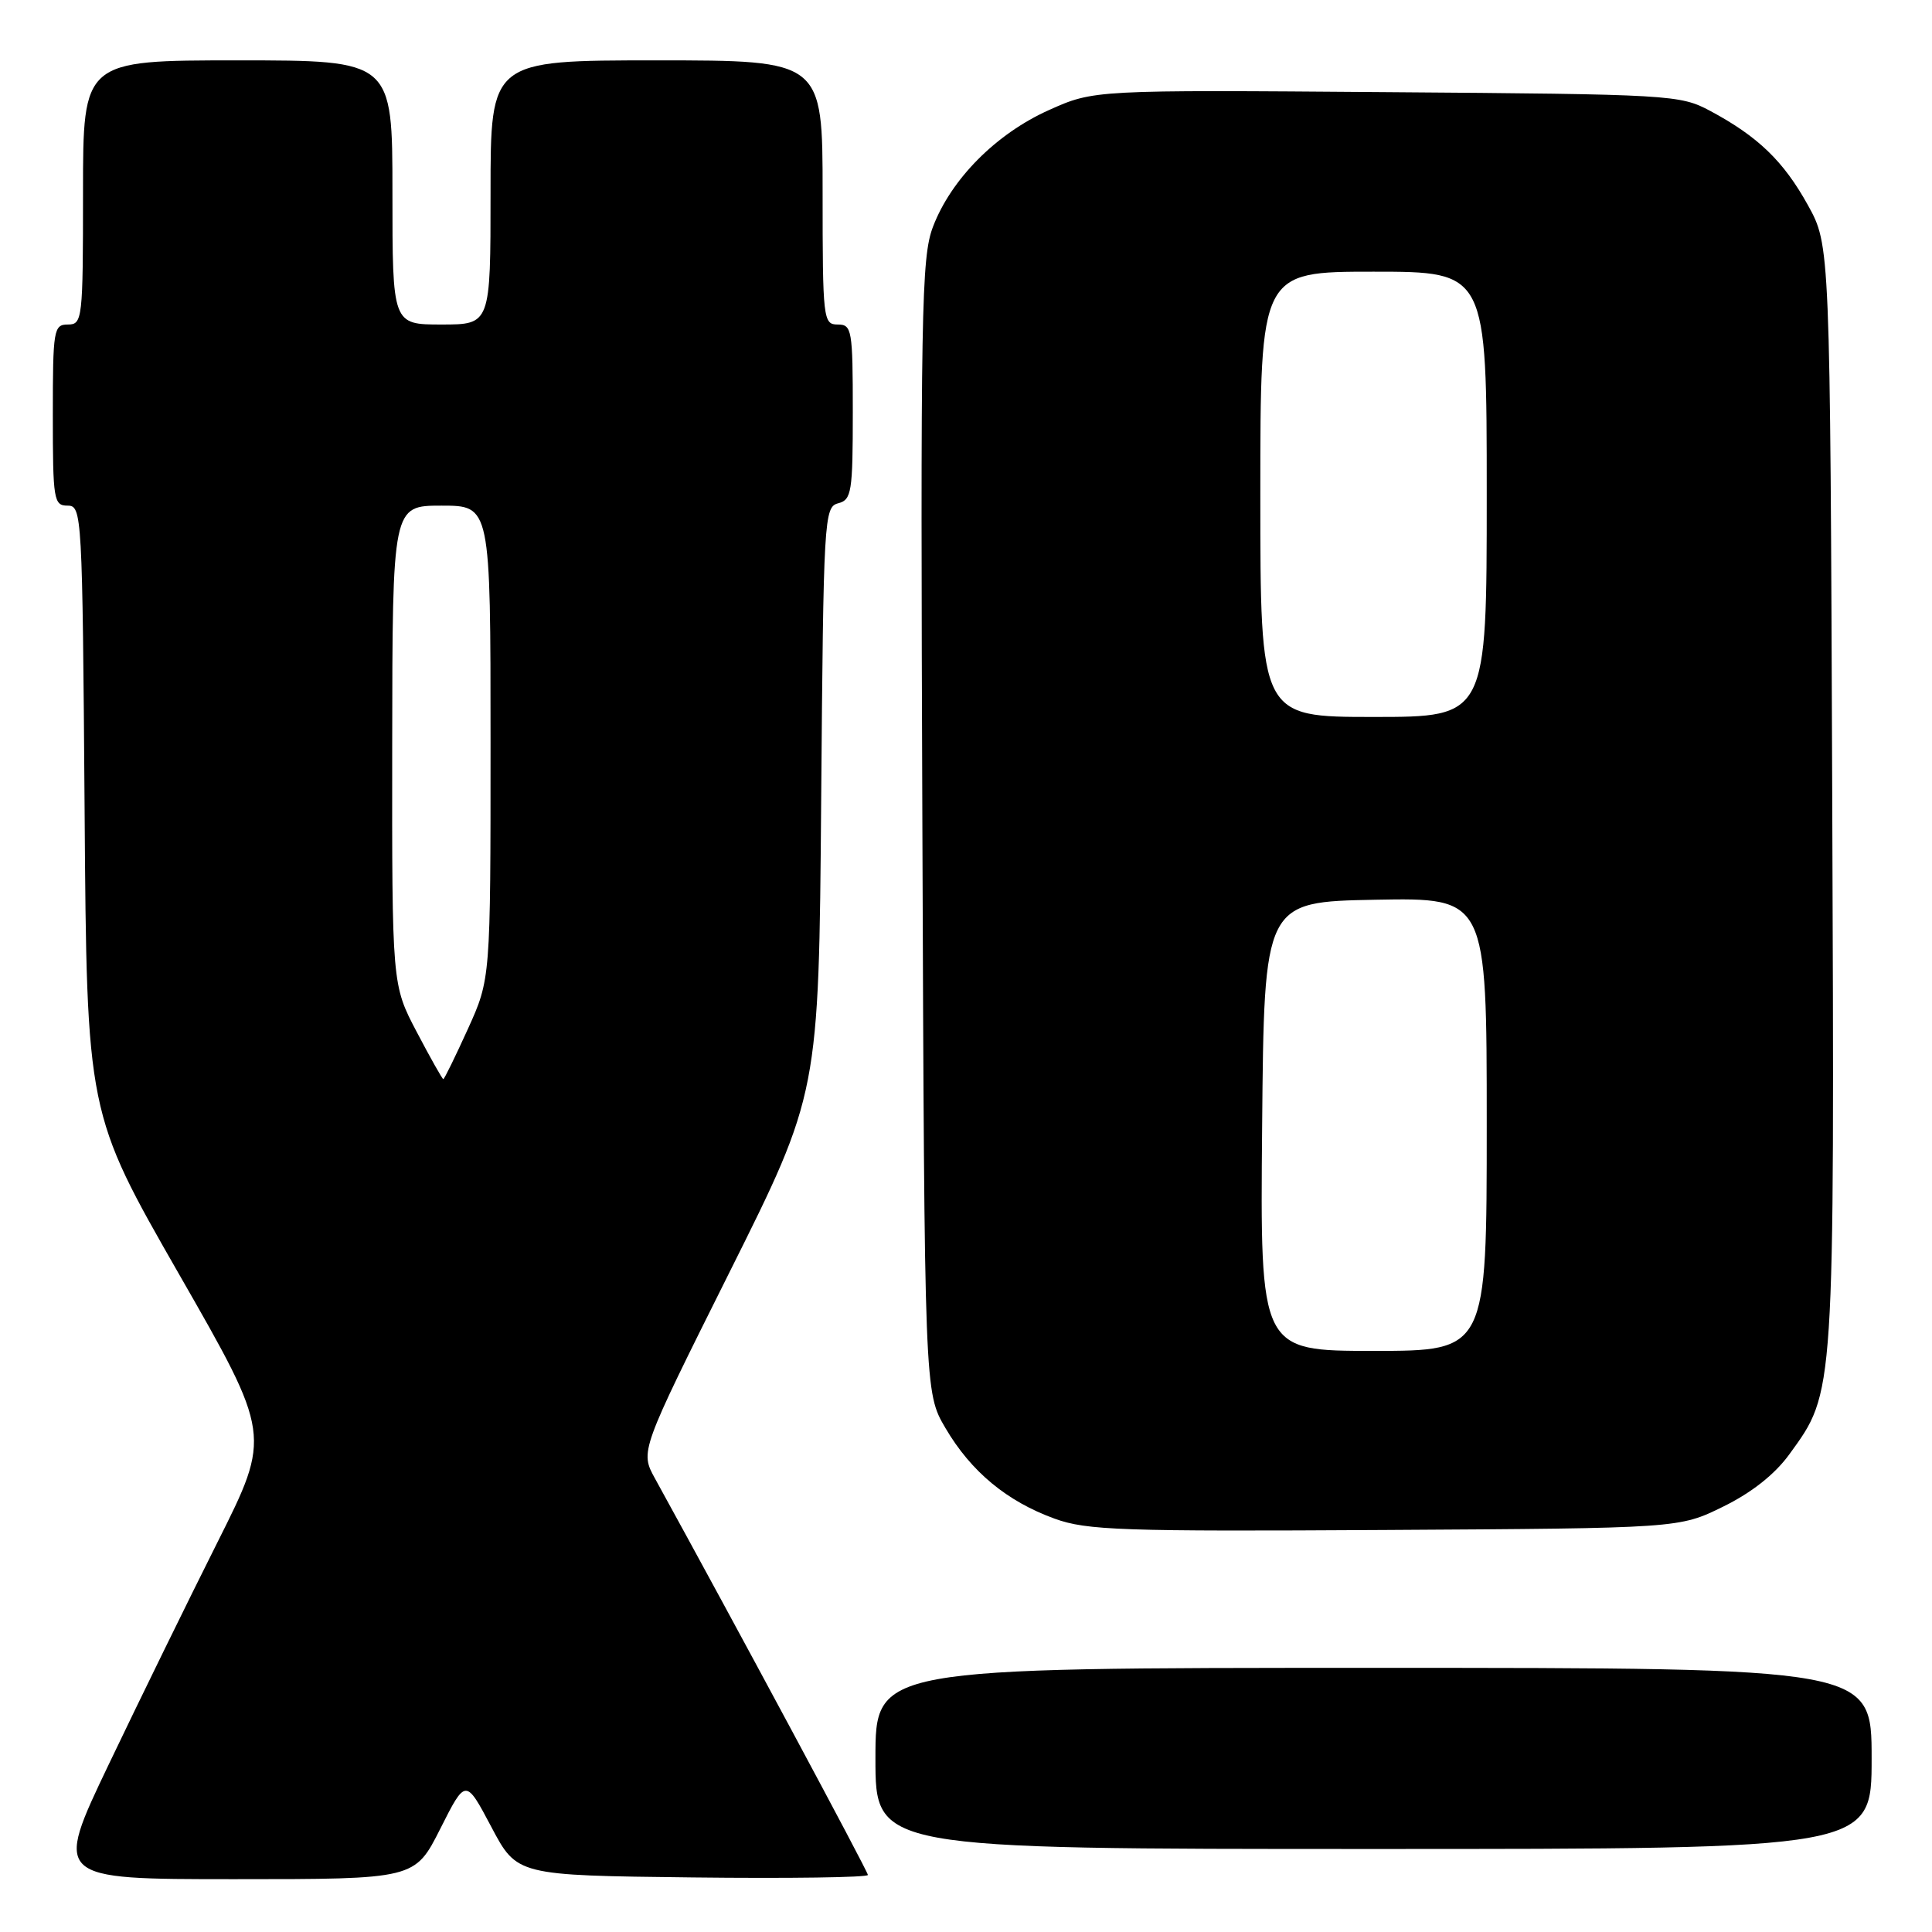 <?xml version="1.0" encoding="UTF-8" standalone="no"?>
<!DOCTYPE svg PUBLIC "-//W3C//DTD SVG 1.1//EN" "http://www.w3.org/Graphics/SVG/1.1/DTD/svg11.dtd" >
<svg xmlns="http://www.w3.org/2000/svg" xmlns:xlink="http://www.w3.org/1999/xlink" version="1.1" viewBox="0 0 256 256">
 <g >
 <path fill="currentColor"
d=" M 58.34 242.32 C 61.70 235.65 61.70 235.65 65.10 242.07 C 68.50 248.50 68.50 248.50 91.75 248.77 C 104.54 248.92 115.00 248.77 115.00 248.44 C 115.00 247.96 97.36 215.12 86.79 195.91 C 84.81 192.31 84.81 192.31 96.65 168.60 C 108.50 144.88 108.50 144.88 108.81 106.04 C 109.11 68.60 109.20 67.18 111.06 66.69 C 112.84 66.23 113.00 65.22 113.00 54.59 C 113.00 43.67 112.88 43.00 111.00 43.00 C 109.08 43.00 109.00 42.33 109.00 25.50 C 109.00 8.00 109.00 8.00 87.00 8.00 C 65.00 8.00 65.00 8.00 65.00 25.50 C 65.00 43.00 65.00 43.00 58.50 43.00 C 52.00 43.00 52.00 43.00 52.00 25.50 C 52.00 8.00 52.00 8.00 31.50 8.00 C 11.00 8.00 11.00 8.00 11.00 25.50 C 11.00 42.33 10.92 43.00 9.00 43.00 C 7.11 43.00 7.00 43.67 7.00 55.00 C 7.00 66.25 7.12 67.00 8.96 67.00 C 10.86 67.00 10.92 68.06 11.21 107.25 C 11.50 147.50 11.50 147.50 23.72 168.83 C 35.94 190.15 35.94 190.15 28.83 204.33 C 24.92 212.12 18.44 225.36 14.43 233.75 C 7.14 249.00 7.14 249.00 31.06 249.00 C 54.97 249.00 54.97 249.00 58.34 242.32 Z  M 248.00 233.00 C 248.00 221.00 248.00 221.00 182.00 221.00 C 116.00 221.00 116.00 221.00 116.00 233.00 C 116.00 245.00 116.00 245.00 182.00 245.00 C 248.00 245.00 248.00 245.00 248.00 233.00 Z  M 228.32 199.64 C 232.10 197.79 235.18 195.35 237.10 192.70 C 243.15 184.35 243.08 185.45 242.78 105.41 C 242.50 32.50 242.50 32.50 239.55 27.17 C 236.32 21.34 232.94 18.09 226.62 14.70 C 222.61 12.56 221.49 12.49 183.72 12.21 C 144.95 11.91 144.95 11.91 138.98 14.59 C 131.98 17.73 126.03 23.73 123.62 30.06 C 122.08 34.11 121.96 41.12 122.22 109.50 C 122.50 184.50 122.50 184.50 125.28 189.23 C 128.67 195.00 133.41 198.93 139.74 201.23 C 143.99 202.78 148.65 202.94 183.50 202.73 C 222.50 202.50 222.50 202.50 228.32 199.64 Z  M 55.22 136.74 C 51.94 130.50 51.94 130.50 51.97 98.75 C 52.00 67.00 52.00 67.00 58.50 67.00 C 65.00 67.00 65.00 67.00 65.00 98.36 C 65.00 129.72 65.00 129.72 61.99 136.36 C 60.33 140.01 58.87 143.00 58.74 142.99 C 58.61 142.99 57.02 140.17 55.22 136.74 Z  M 167.24 149.25 C 167.50 119.50 167.50 119.50 182.25 119.22 C 197.00 118.95 197.00 118.95 197.00 148.97 C 197.00 179.00 197.00 179.00 181.99 179.00 C 166.97 179.00 166.97 179.00 167.24 149.25 Z  M 167.00 65.50 C 167.00 36.00 167.00 36.00 182.00 36.00 C 197.00 36.00 197.00 36.00 197.00 65.50 C 197.00 95.00 197.00 95.00 182.00 95.00 C 167.00 95.00 167.00 95.00 167.00 65.50 Z "/>
</g>
</svg>